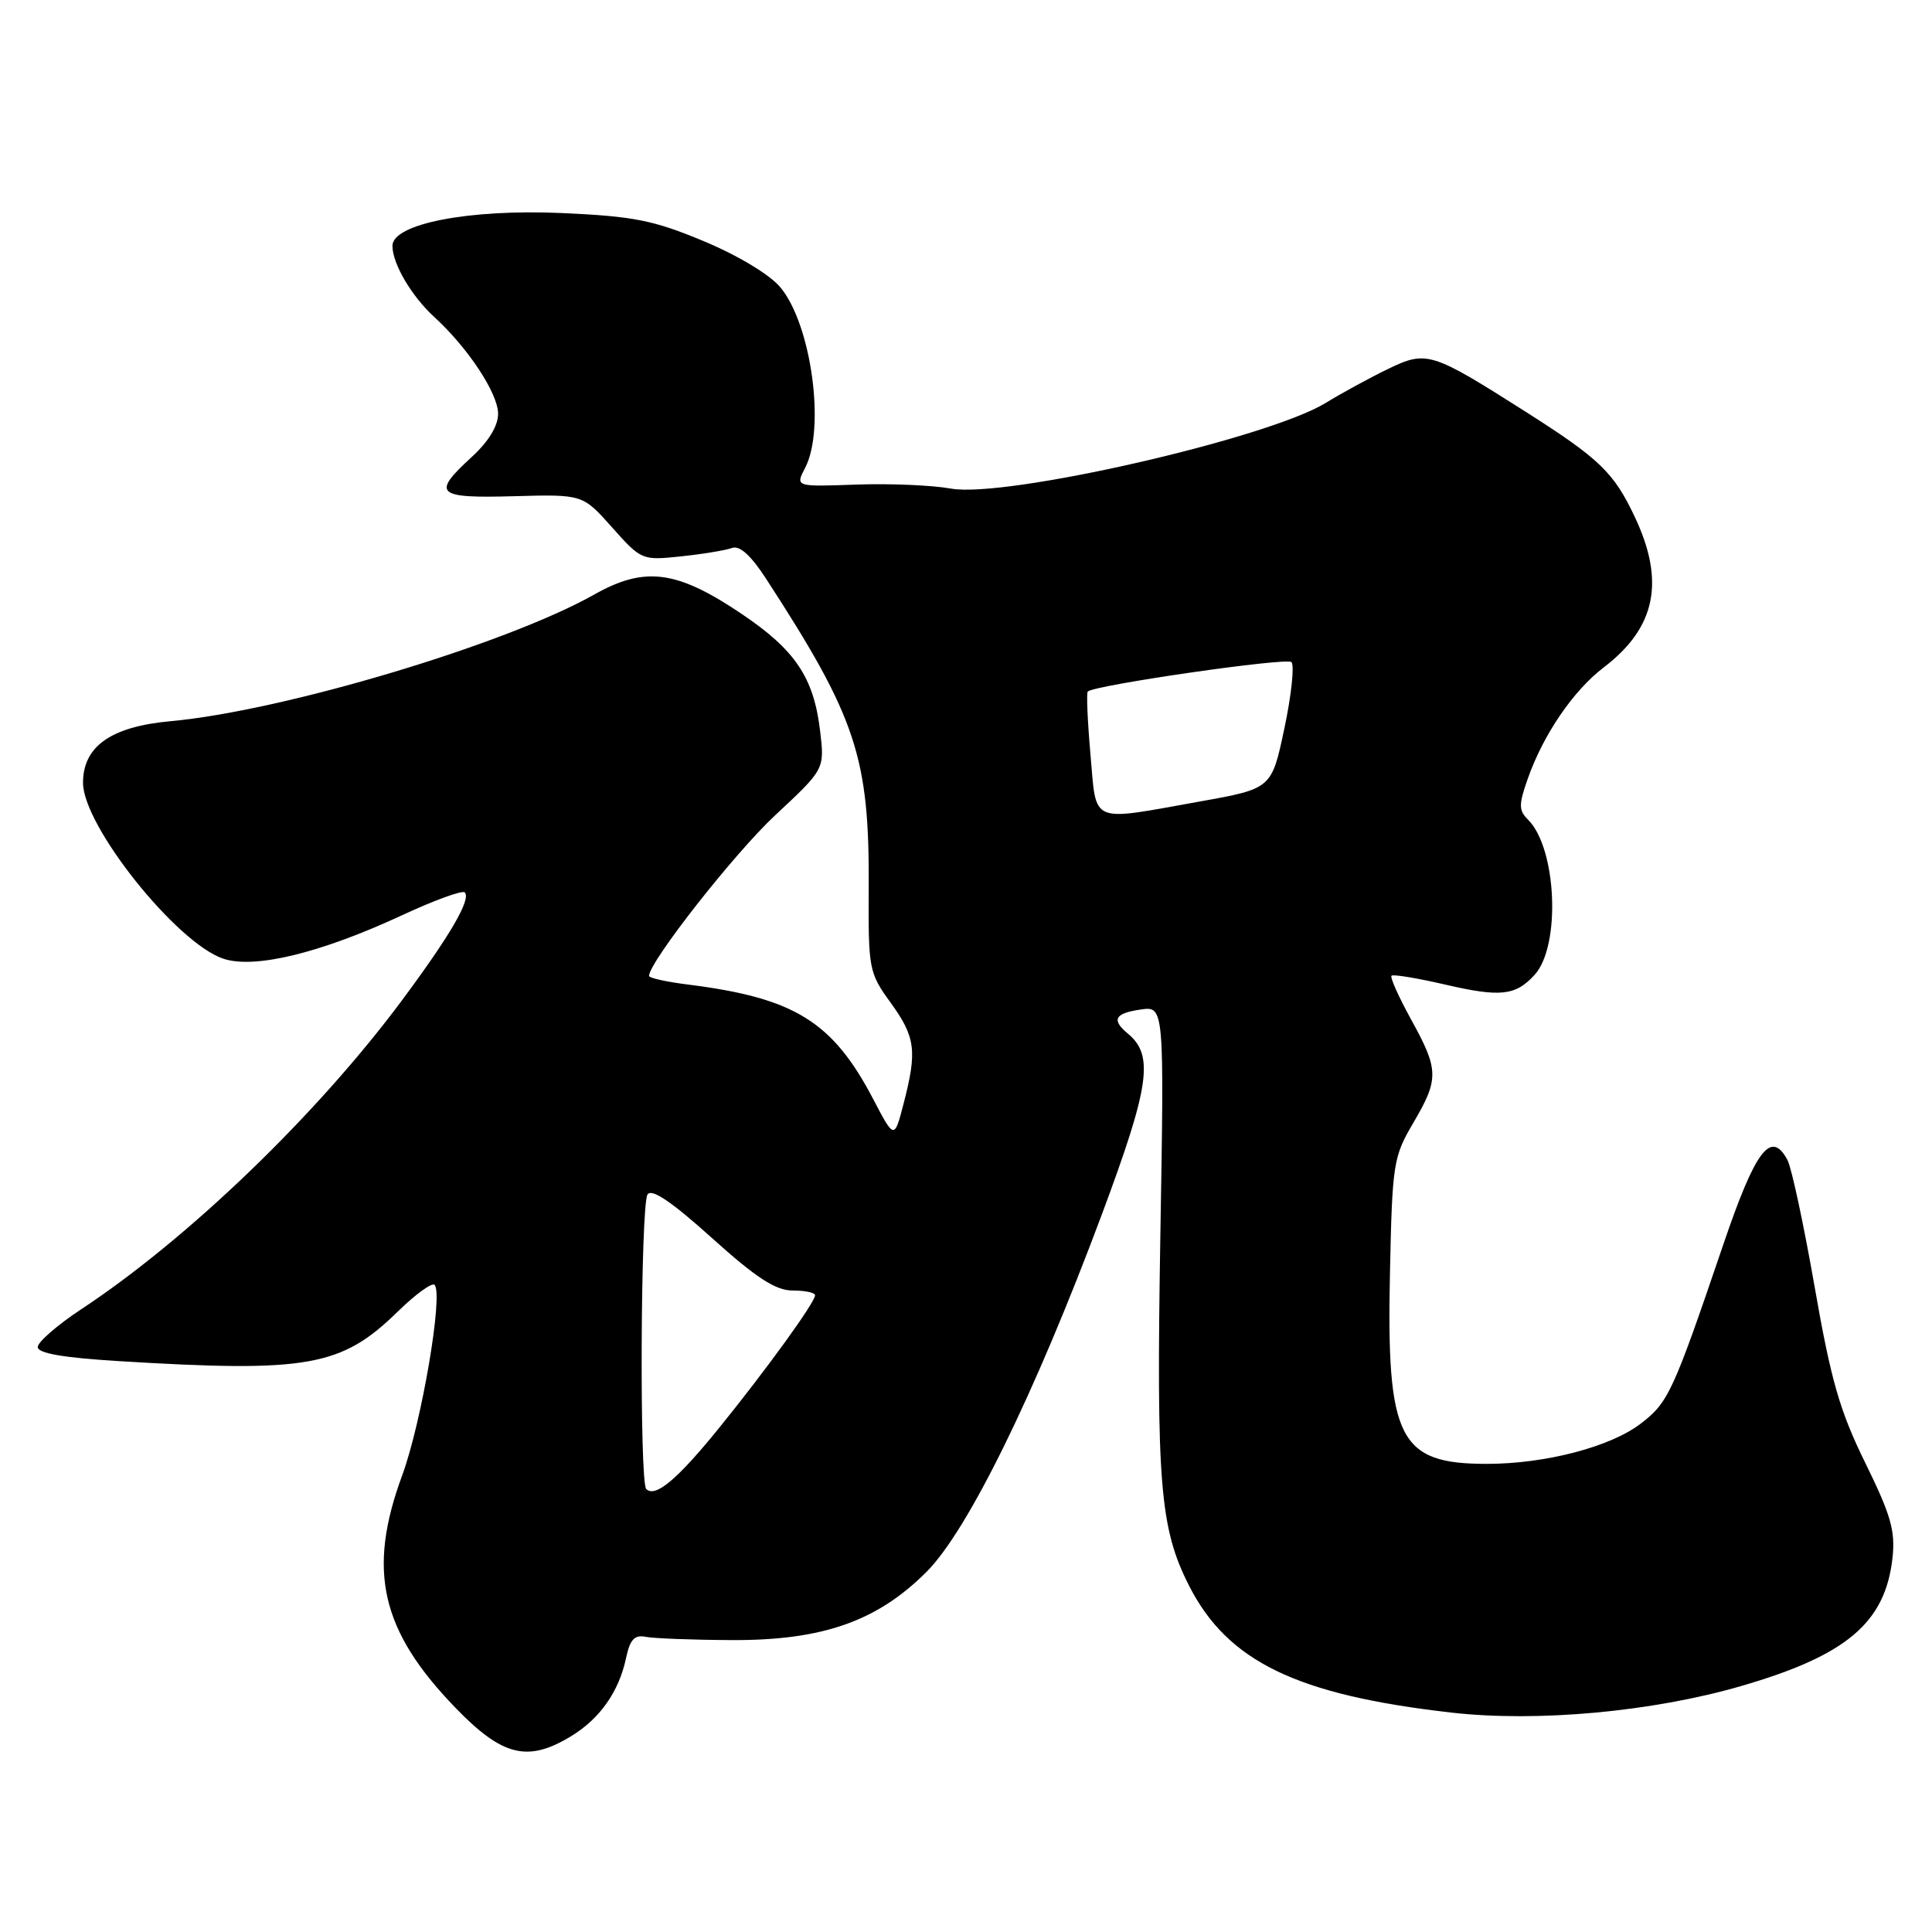 <?xml version="1.0" encoding="UTF-8" standalone="no"?>
<!DOCTYPE svg PUBLIC "-//W3C//DTD SVG 1.1//EN" "http://www.w3.org/Graphics/SVG/1.1/DTD/svg11.dtd" >
<svg xmlns="http://www.w3.org/2000/svg" xmlns:xlink="http://www.w3.org/1999/xlink" version="1.1" viewBox="0 0 256 256">
 <g >
 <path fill="currentColor"
d=" M 75.70 230.04 C 79.49 227.73 82.01 224.15 82.95 219.72 C 83.48 217.23 84.07 216.59 85.56 216.89 C 86.63 217.10 91.78 217.30 97.00 217.32 C 108.98 217.37 116.22 214.83 122.76 208.29 C 128.24 202.81 137.10 184.76 145.97 161.00 C 152.33 143.95 152.93 139.85 149.47 136.98 C 147.24 135.13 147.68 134.27 151.13 133.77 C 154.27 133.31 154.27 133.31 153.75 163.90 C 153.21 196.52 153.69 202.49 157.54 210.08 C 162.65 220.16 171.82 224.60 192.34 226.93 C 203.69 228.22 218.94 226.82 230.67 223.42 C 244.66 219.37 249.79 215.04 250.76 206.48 C 251.16 202.85 250.57 200.78 247.15 193.82 C 243.77 186.94 242.61 182.90 240.45 170.52 C 239.01 162.29 237.39 154.72 236.85 153.71 C 234.66 149.63 232.61 152.35 228.31 165.01 C 221.67 184.53 221.06 185.85 217.39 188.65 C 213.36 191.73 204.76 193.97 197.00 193.97 C 185.35 193.97 183.70 190.70 184.18 168.50 C 184.48 154.22 184.63 153.27 187.25 148.82 C 190.69 142.97 190.67 141.77 186.98 135.09 C 185.34 132.11 184.17 129.50 184.38 129.29 C 184.59 129.07 187.81 129.61 191.53 130.47 C 198.83 132.16 200.84 131.94 203.36 129.15 C 206.83 125.32 206.28 112.42 202.49 108.63 C 201.22 107.37 201.22 106.64 202.43 103.20 C 204.51 97.30 208.47 91.51 212.52 88.42 C 219.40 83.17 220.66 77.05 216.62 68.50 C 213.84 62.60 211.96 60.79 202.11 54.53 C 189.63 46.60 189.04 46.42 183.90 48.90 C 181.48 50.07 177.78 52.09 175.68 53.38 C 167.99 58.10 133.19 66.05 126.00 64.74 C 123.53 64.29 117.87 64.05 113.44 64.21 C 105.38 64.50 105.38 64.50 106.68 62.00 C 109.41 56.78 107.50 42.94 103.39 38.06 C 101.98 36.37 97.75 33.83 93.23 31.95 C 86.57 29.17 83.98 28.66 74.45 28.23 C 62.17 27.68 52.00 29.65 52.00 32.58 C 52.00 34.94 54.53 39.25 57.54 42.00 C 62.03 46.11 66.00 52.13 66.00 54.83 C 66.00 56.44 64.73 58.52 62.50 60.56 C 57.15 65.46 57.78 66.04 68.11 65.75 C 77.21 65.50 77.21 65.50 81.11 69.89 C 84.98 74.23 85.07 74.27 90.26 73.72 C 93.14 73.42 96.17 72.91 97.00 72.61 C 98.00 72.24 99.49 73.58 101.50 76.67 C 113.47 95.10 115.20 100.31 115.11 117.63 C 115.05 128.44 115.13 128.89 118.02 132.87 C 121.31 137.41 121.55 139.25 119.73 146.24 C 118.50 150.98 118.50 150.98 115.70 145.63 C 110.33 135.37 105.28 132.24 91.25 130.47 C 88.36 130.11 86.00 129.59 86.00 129.32 C 86.00 127.47 97.32 113.05 102.72 108.02 C 109.27 101.92 109.27 101.92 108.67 96.86 C 107.83 89.78 105.39 86.14 98.28 81.35 C 89.68 75.55 85.44 75.00 78.74 78.78 C 67.01 85.39 37.55 94.20 22.61 95.56 C 14.71 96.28 11.00 98.89 11.00 103.73 C 11.00 109.43 23.43 125.00 29.61 127.04 C 33.76 128.41 42.49 126.28 53.26 121.28 C 57.52 119.30 61.27 117.93 61.58 118.25 C 62.46 119.13 59.67 123.93 53.24 132.58 C 41.98 147.72 24.94 164.13 10.75 173.49 C 7.59 175.58 5.00 177.83 5.00 178.49 C 5.00 179.32 8.36 179.90 15.66 180.35 C 40.82 181.89 45.23 181.10 52.73 173.77 C 55.06 171.49 57.24 169.91 57.58 170.25 C 58.77 171.43 55.86 188.52 53.29 195.50 C 48.64 208.10 50.45 216.04 60.31 226.25 C 66.58 232.74 69.93 233.56 75.70 230.04 Z  M 85.63 197.30 C 84.72 196.39 84.88 159.73 85.80 158.28 C 86.34 157.44 88.97 159.21 94.32 164.03 C 100.23 169.35 102.78 171.00 105.04 171.00 C 106.67 171.00 108.00 171.28 108.00 171.63 C 108.00 172.57 101.49 181.56 95.21 189.30 C 89.71 196.08 86.82 198.49 85.63 197.30 Z  M 144.49 99.94 C 144.10 95.51 143.94 91.77 144.14 91.62 C 145.35 90.73 170.50 87.10 171.12 87.73 C 171.54 88.15 171.12 92.10 170.19 96.50 C 168.50 104.50 168.50 104.50 159.00 106.20 C 144.22 108.84 145.32 109.32 144.49 99.94 Z "/>
</g>
</svg>